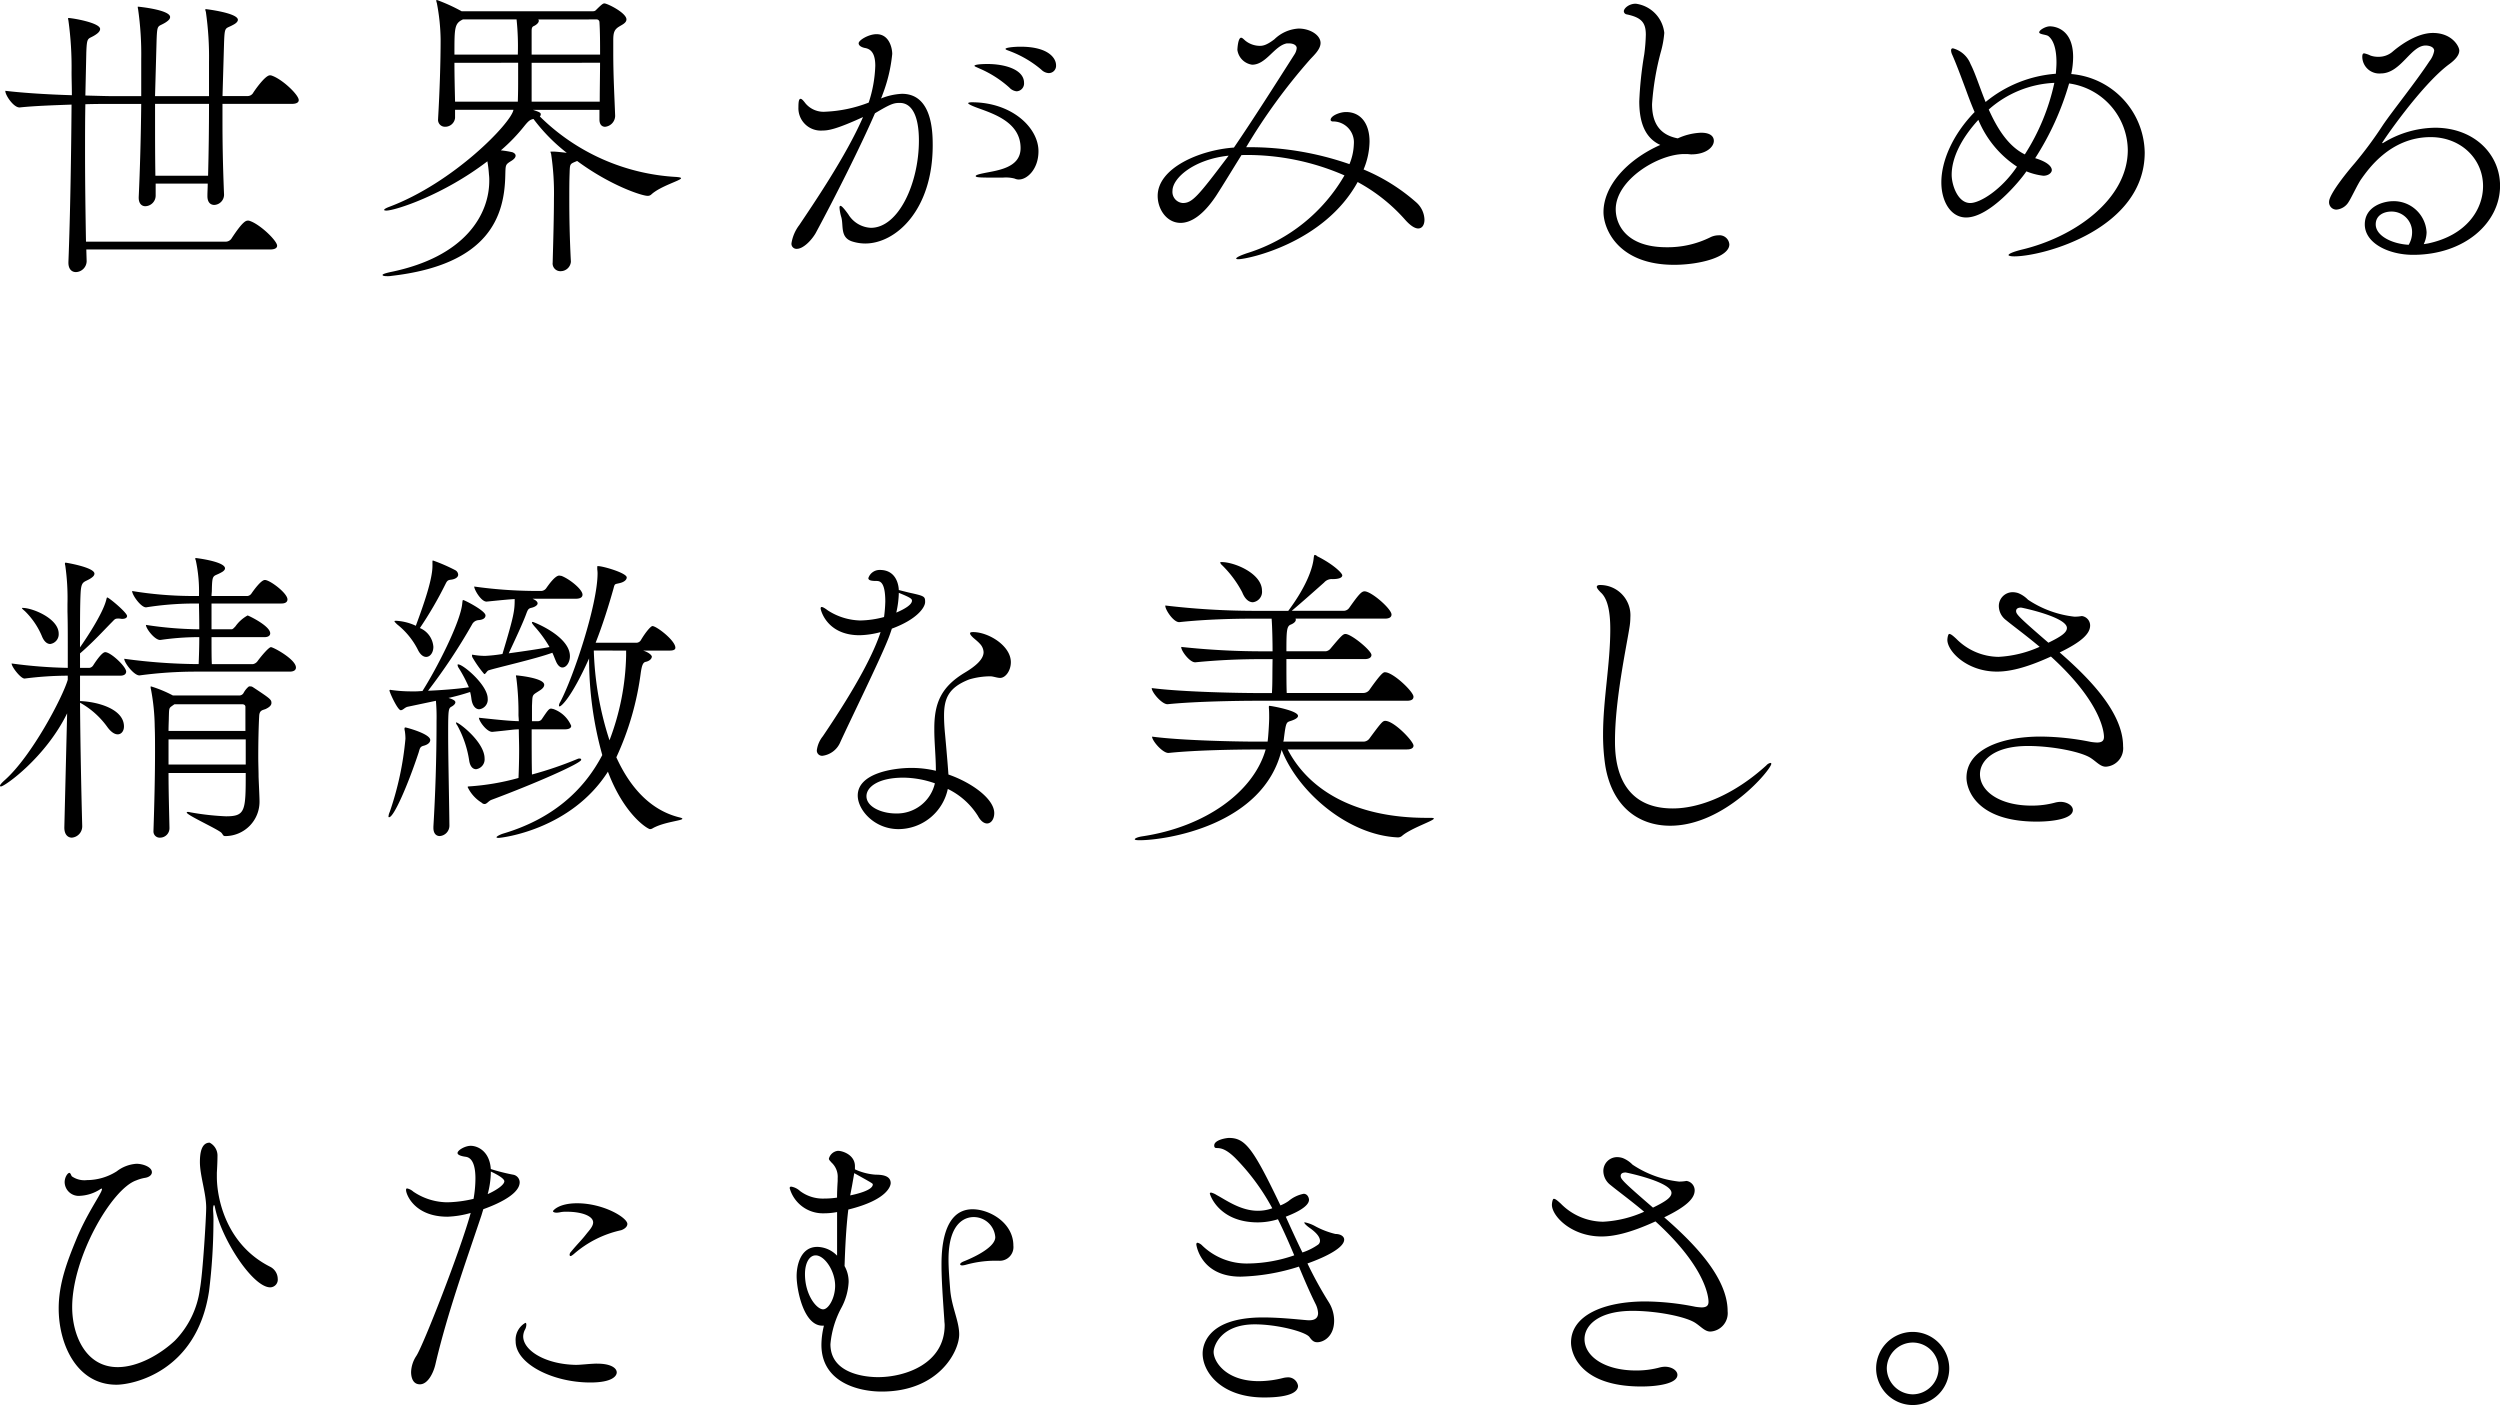 <svg xmlns="http://www.w3.org/2000/svg" width="350.504" height="196.988" viewBox="0 0 350.504 196.988">
  <path id="section-intro_ttl_2" d="M38.72-24.684a.558.558,0,0,0-.264-.044c-.7,0-2.288,2.332-2.376,2.508a.913.913,0,0,1-.748.4h-3.52l.22-7.568c.088-2.288.176-1.8,1.276-2.42.44-.22.66-.484.66-.7,0-.968-4.444-1.5-4.488-1.5a.1.1,0,0,0-.088.088c0,.044.044.132.088.308a44.563,44.563,0,0,1,.44,7v4.8H22.352l.22-7.92c.088-2.288.176-1.716,1.276-2.42.4-.264.616-.484.616-.748,0-1.012-4.4-1.452-4.488-1.452-.044,0-.044,0-.044.044a1.161,1.161,0,0,0,.044.308,44.563,44.563,0,0,1,.44,7v5.192H16.5c-.836,0-2.244-.044-3.916-.088l.132-6.028c.088-2.376.22-1.76,1.32-2.508.4-.264.616-.528.616-.792,0-.88-3.916-1.54-4.444-1.54-.044,0-.044,0-.044.044a1.161,1.161,0,0,0,.044.308,48.045,48.045,0,0,1,.44,7.26c0,.968.044,2.068.044,3.212-3.124-.088-6.776-.308-9.328-.616v.044c0,.572,1.144,2.288,1.98,2.288h.044c2.068-.22,4.752-.308,7.26-.4-.044,6.6-.176,15.312-.44,22.088V1.54c0,.924.484,1.32,1.056,1.32a1.559,1.559,0,0,0,1.5-1.5V1.32L12.716-.308h25.74c.792,0,1.012-.264,1.012-.528,0-.7-2.376-2.992-3.828-3.476a.558.558,0,0,0-.264-.044c-.264,0-.7.044-2.332,2.552a1,1,0,0,1-.792.4H12.672c-.088-4.928-.132-8.844-.132-12.364,0-2.464,0-4.708.044-6.908,1.54-.044,2.9-.044,3.74-.044h4.092c-.044,4.576-.176,9.284-.352,13.068v.088c0,.836.44,1.188.924,1.188A1.492,1.492,0,0,0,22.44-7.832V-9.548h7.3c0,.572-.044,1.144-.044,1.716v.044c0,.88.44,1.232.968,1.232a1.439,1.439,0,0,0,1.364-1.408v-.044c-.176-4.312-.22-7.392-.22-10.252v-2.464h9.724c.748,0,.968-.264.968-.528C42.5-22,40.172-24.2,38.72-24.684Zm-8.8,3.96c0,3.388-.044,6.776-.132,10.076H22.4c-.044-3.08-.044-5.456-.044-7.524v-2.552ZM80.652,1.32c-.176-3.388-.22-6.248-.22-8.624,0-1.364,0-2.6.044-3.7.044-1.408.044-1.276,1.056-1.716C86.24-9.24,90.64-7.832,91.388-7.832a.7.7,0,0,0,.528-.176C93.192-9.2,96.1-9.988,96.1-10.3c0-.088-.176-.132-.616-.176A29.52,29.52,0,0,1,76.3-18.964a.4.4,0,0,0,.132-.308c0-.264-.352-.352-1.1-.616h9.328v1.364c0,.7.352,1.012.792,1.012a1.564,1.564,0,0,0,1.408-1.5v-.044c-.088-2.6-.264-5.412-.264-8.844v-1.716c0-1.1.132-1.54.88-1.98.352-.22.968-.484.968-.968,0-.924-2.684-2.244-3.08-2.244-.176,0-.308.044-1.188.924-.132.132-.22.176-.528.176H65.34a24.325,24.325,0,0,0-3.476-1.584.1.1,0,0,0-.088.088,1.979,1.979,0,0,0,.088.352,28.66,28.66,0,0,1,.528,5.06c0,3.3-.132,7.26-.352,11.088v.088a.963.963,0,0,0,.968,1.1,1.39,1.39,0,0,0,1.408-1.232v-1.144H72.6c-.264,1.8-8.4,10.252-17.512,13.64-.44.176-.616.308-.616.4,0,.044.088.088.308.088,1.232,0,7.964-2.156,14.168-6.908a17.2,17.2,0,0,1,.22,1.848,5.9,5.9,0,0,1,.044.88c0,4.62-3.256,10.648-13.86,12.8-.792.176-1.1.308-1.1.4,0,.132.264.176.66.176a3.117,3.117,0,0,0,.616-.044C69.256,1.8,71.324-5.06,71.456-10.6c.044-1.584,0-1.584.748-2.068.528-.308.7-.572.7-.792,0-.308-.352-.44-.44-.484a14.012,14.012,0,0,0-1.628-.264,24.789,24.789,0,0,0,3.344-3.476c.572-.7.792-.836,1.232-.924A24.9,24.9,0,0,0,80.08-13.86c-.748-.088-1.54-.176-1.936-.176h-.22c-.088,0-.132,0-.132.044a1.73,1.73,0,0,0,.088.264,37.013,37.013,0,0,1,.4,6.292c0,2.376-.088,5.676-.176,8.844V1.5a1.079,1.079,0,0,0,1.1,1.232,1.445,1.445,0,0,0,1.452-1.32Zm4.092-27.808c0,1.672-.044,3.52-.044,5.456H75.152v-5.456ZM73.26-24.464c0,1.276,0,1.892-.044,3.432h-8.8c-.044-1.936-.088-3.828-.088-5.456H73.26Zm11-8.1a.387.387,0,0,1,.4.352c.088,1.452.088,2.948.088,4.576H75.152V-30.8c0-.44,0-.7.308-.836s.7-.44.7-.748a.334.334,0,0,0-.088-.176Zm-11.22,0a36.286,36.286,0,0,1,.176,4.928H64.328c0-3.784,0-4.356,1.188-4.928Zm74.624,7.524a1.019,1.019,0,0,0,1.012-1.1c0-1.012-1.1-2.6-4.972-2.6-1.012,0-2.112.132-2.112.308,0,.132.4.22.7.352a14.96,14.96,0,0,1,4.312,2.552A1.609,1.609,0,0,0,147.664-25.036Zm-4.488,2.552a1.1,1.1,0,0,0,1.012-1.188c0-1.848-2.64-2.64-5.148-2.64-.088,0-1.8,0-1.8.264,0,.088.4.22.66.352a15.3,15.3,0,0,1,4.224,2.684A1.607,1.607,0,0,0,143.176-22.484Zm.308,12.364c1.144,0,2.728-1.452,2.728-3.96,0-3.344-3.784-6.864-9.328-6.864-.308,0-.528.044-.528.132s.352.308,1.32.66c2.288.836,6.028,2.024,6.028,5.632,0,2.816-3.3,3.124-5.192,3.52-.66.132-1.1.264-1.1.4,0,.22.66.22,3.784.22a4.867,4.867,0,0,1,1.672.132A1.405,1.405,0,0,0,143.484-10.12Zm-21.868-8.756c-2.376,5.5-7.172,12.5-8.932,15.136a5.675,5.675,0,0,0-1.1,2.552.706.706,0,0,0,.748.792c.88,0,2.024-1.144,2.64-2.2,2.772-5.148,6.292-12.144,8.316-16.808,2.2-1.32,2.64-1.452,3.476-1.452,1.716,0,2.684,1.848,2.684,5.28,0,5.984-2.86,12.232-6.732,12.232a3.916,3.916,0,0,1-3.168-1.892c-.572-.792-.924-1.188-1.1-1.188q-.132,0-.132.264A6.273,6.273,0,0,0,118.58-4.8c.308,1.188-.176,2.772,1.452,3.344a6.082,6.082,0,0,0,1.892.308c4.268,0,9.46-4.664,9.46-13.772,0-1.892-.088-7.216-4.312-7.216a8.918,8.918,0,0,0-2.948.66,2.691,2.691,0,0,0,.22-.528,21.721,21.721,0,0,0,1.364-5.72c0-.792-.4-2.772-2.2-2.772-1.1,0-2.508.836-2.508,1.276,0,.352.44.572.88.66,1.1.176,1.452,1.144,1.452,2.508a18.227,18.227,0,0,1-.924,5.148,18.929,18.929,0,0,1-6.028,1.276,3.322,3.322,0,0,1-2.816-1.144c-.308-.4-.528-.66-.7-.66-.22,0-.308.308-.308,1.188a3.138,3.138,0,0,0,3.388,3.256C116.732-16.984,117.876-17.16,121.616-18.876Zm53.416,5.324a34.033,34.033,0,0,1,14.08,2.86A23.988,23.988,0,0,1,175.692.132c-1.1.352-1.76.66-1.76.836,0,.044.088.088.308.088,1.276,0,12.012-2.244,16.72-10.824a24.3,24.3,0,0,1,6.688,5.324c.748.836,1.364,1.188,1.8,1.188.572,0,.88-.528.88-1.232a3.367,3.367,0,0,0-1.144-2.42,26.54,26.54,0,0,0-7.392-4.62,10.465,10.465,0,0,0,.836-3.916c0-2.464-1.188-4.136-3.3-4.136-.88,0-2.156.528-2.156,1.1,0,.176.22.22.264.22a2.925,2.925,0,0,1,2.992,3.168,7.962,7.962,0,0,1-.616,2.816,42.619,42.619,0,0,0-14.08-2.376h-.4a81.76,81.76,0,0,1,8.976-12.32c.528-.572,1.452-1.408,1.452-2.288,0-1.1-1.452-2.024-3.08-2.024a5.3,5.3,0,0,0-3.388,1.5c-1.144.88-1.672.924-2.068.924a3.271,3.271,0,0,1-1.98-.7c-.22-.176-.44-.44-.616-.44-.44,0-.528,1.54-.528,1.716a2.426,2.426,0,0,0,2.068,2.068c1.98,0,3.124-2.684,4.884-2.992h.22c.836,0,1.144.352,1.144.66a1.913,1.913,0,0,1-.308.88c-2.772,4.356-5.852,9.2-8.492,13.068-4.884.352-10.692,2.9-10.692,6.776,0,1.892,1.276,3.784,3.212,3.784,1.408,0,3.124-1.012,4.972-3.784,1.056-1.628,2.244-3.608,3.564-5.72Zm-2.156.088c-4.312,5.72-5.1,6.644-6.424,6.644A1.561,1.561,0,0,1,165-8.536C165-10.3,167.948-12.936,172.876-13.464Zm64.284-.22c.176,0,.4.044.572.044,2.112,0,3.168-1.056,3.168-1.892,0-.484-.308-1.144-1.8-1.144a8.56,8.56,0,0,0-3.256.792c-2.508-.484-3.608-2.112-3.608-4.8a37.849,37.849,0,0,1,1.276-7.48,13.68,13.68,0,0,0,.44-2.508,4.627,4.627,0,0,0-4-4.092c-.968,0-1.672.66-1.672,1.056a.468.468,0,0,0,.4.44c2.112.44,2.684,1.188,2.684,2.86a24.745,24.745,0,0,1-.22,2.728,52.407,52.407,0,0,0-.7,6.6c0,2.6.616,5.06,2.948,6.116-4.752,2.112-7.964,5.808-7.964,9.416,0,2.376,2.068,7.392,9.9,7.392,3.608,0,7.744-1.1,7.744-2.86a1.382,1.382,0,0,0-1.54-1.276,2.647,2.647,0,0,0-1.188.308,13.444,13.444,0,0,1-6.072,1.364c-5.632,0-7.128-3.168-7.128-5.324,0-4.092,5.9-7.744,9.636-7.744Zm53.548-9.9a9.543,9.543,0,0,1,8.228,9.328c0,6.908-7.436,12.232-14.96,13.992-1.188.308-1.76.572-1.76.748,0,.088.308.176.792.176,4.136,0,18.3-3.872,18.3-14.564a11.232,11.232,0,0,0-10.3-11,11.885,11.885,0,0,0,.264-2.376c0-4.268-2.992-4.312-3.256-4.312-.616,0-1.5.528-1.5.836s.968.308,1.276.528c.748.572,1.144,1.848,1.144,3.7,0,.484-.044,1.012-.088,1.584A17.585,17.585,0,0,0,279-20.988c-.836-2.068-1.452-4.048-2.112-5.324a3.66,3.66,0,0,0-2.464-2.2c-.176,0-.264.088-.264.308a1.522,1.522,0,0,0,.132.528c.572,1.276,1.276,3.168,1.98,5.06.352.968.748,2.024,1.188,3.036-3.08,3.168-4.664,6.864-4.664,9.856,0,2.684,1.32,4.928,3.476,4.928,3.3,0,7.568-5.148,8.448-6.468a9.111,9.111,0,0,0,2.376.616c.748,0,1.188-.44,1.188-.792,0-.4-.44-1.1-2.332-1.672A39.46,39.46,0,0,0,290.708-23.584Zm-2.068-.088A30.475,30.475,0,0,1,284.5-13.64c-2.332-1.144-3.872-3.652-5.06-6.292A14.841,14.841,0,0,1,288.64-23.672ZM283.4-11.924c-2.156,3.212-5.148,5.1-6.556,5.1-1.76,0-2.6-2.552-2.6-3.96,0-2.332,1.32-5.06,3.74-7.7A14.482,14.482,0,0,0,283.4-11.924ZM340.428-1.056a4.027,4.027,0,0,0,.4-1.672,4.612,4.612,0,0,0-4.664-4.356c-1.408,0-4,.748-4,3.256,0,2.64,3.344,4.268,6.776,4.268,7.216,0,12.188-4.488,12.188-9.68,0-4.444-3.652-8.14-9.108-8.14a14.154,14.154,0,0,0-7.172,2.068c-.132.088-.176.088-.22.088h-.044c0-.132,5.412-8.052,9.328-11,.924-.66,1.5-1.32,1.5-1.98,0-.572-1.012-2.464-3.7-2.464-2.464,0-5.016,2.068-5.72,2.684a3,3,0,0,1-1.892.66,3.281,3.281,0,0,1-1.144-.176,3.529,3.529,0,0,0-.88-.308c-.176,0-.264.132-.264.484a2.377,2.377,0,0,0,2.6,2.332c2.816,0,4.18-3.916,6.292-3.916.352,0,1.188.132,1.188.748a3.3,3.3,0,0,1-.66,1.452c-1.936,2.948-5.1,6.864-6.512,8.932a55.753,55.753,0,0,1-4,5.412c-.616.7-3.564,4.224-3.564,5.368A1.028,1.028,0,0,0,328.2-5.9,2.218,2.218,0,0,0,329.912-7c.352-.528,1.232-2.42,1.716-3.124.968-1.364,4.092-5.94,9.768-5.94,4.224,0,7.348,3.036,7.348,6.864,0,3.256-2.288,6.908-7.744,8.052Zm-2.112.088c-2.376-.132-4.62-1.276-4.62-2.86,0-1.276,1.144-1.8,2.2-1.8a2.874,2.874,0,0,1,2.9,2.9A3.44,3.44,0,0,1,338.316-.968Zm-302.28,62a.592.592,0,0,0-.352-.088.33.33,0,0,0-.22.044,3.066,3.066,0,0,0-.7.88.687.687,0,0,1-.572.352H24.86a17.064,17.064,0,0,0-3.08-1.276c-.044,0-.044.044-.044.088a.859.859,0,0,0,.044.308,29.742,29.742,0,0,1,.528,5.236c.044,1.1.044,2.288.044,3.608,0,3.256-.088,7.084-.22,11.044v.044a.865.865,0,0,0,.924.88,1.321,1.321,0,0,0,1.32-1.32v-.044c-.044-2.244-.132-5.06-.132-7.7H35.068c0,5.324-.044,6.072-2.772,6.072a36.478,36.478,0,0,1-5.06-.572.859.859,0,0,0-.308-.044c-.088,0-.132.044-.132.088,0,.352,4.268,2.288,4.84,2.816.264.264.22.484.572.484A4.813,4.813,0,0,0,37,77c0-.66-.132-3.08-.132-3.52,0-.66-.044-1.628-.044-2.728,0-1.892.044-4.136.132-5.676.044-.836.528-.792.924-.968.264-.132.792-.4.792-.836C38.676,62.788,38.5,62.656,36.036,61.028Zm-20.68-4.884c-.528,0-1.672,1.848-1.672,1.848a.754.754,0,0,1-.528.352h-1.32V56.32c1.848-1.584,3.476-3.388,4.488-4.4.308-.308.4-.484.792-.484h.176c.176,0,.308.044.44.044.484,0,.7-.176.7-.4,0-.484-2.552-2.6-2.772-2.6-.088,0-.088.132-.176.44-.528,1.936-2.816,5.368-3.652,6.556,0-3.344,0-6.028.088-7.656s.44-1.452,1.276-1.936c.44-.264.66-.484.66-.748,0-.88-3.96-1.54-4.048-1.54-.044,0-.088.044-.088.132A.774.774,0,0,0,9.768,44a32.429,32.429,0,0,1,.308,5.412v1.056c.044,1.452.044,3.256.044,5.28v2.6a66.608,66.608,0,0,1-7.876-.616c0,.484,1.276,2.112,1.8,2.112h.044a48.168,48.168,0,0,1,6.028-.4v.572c-.7,2.42-5.06,10.736-8.844,14.08q-.66.594-.66.792c0,.044.044.088.132.088.528,0,6.248-4.048,9.284-10.252L9.636,80.7v.044c0,.968.484,1.408,1.056,1.408a1.587,1.587,0,0,0,1.452-1.584V80.52c-.132-4.928-.264-11.352-.308-17.292A11.691,11.691,0,0,1,15.708,66.7c.528.7,1.012.968,1.408.968.528,0,.88-.484.88-1.1,0-2.464-3.7-3.476-6.16-3.564V59.444h5.632c.66,0,.836-.308.836-.572C18.3,58.168,16.148,56.144,15.356,56.144Zm23.232-.7c-.264,0-1.232,1.1-1.848,1.936a1.044,1.044,0,0,1-.66.44H30.316c-.044-.836-.044-2.156-.044-3.784h7.436c.572,0,.792-.264.792-.528C38.5,52.448,35.42,51,35.332,51a5.132,5.132,0,0,0-1.716,1.54c-.176.176-.352.4-.528.4H30.272V49.324h9.812c.66,0,.836-.308.836-.572,0-.88-2.464-2.728-3.168-2.728-.528,0-1.54,1.408-1.848,1.848a.816.816,0,0,1-.572.4h-5.06c0-.264.044-.528.044-.748.044-2.464.176-1.892,1.32-2.552.352-.176.528-.4.528-.572,0-.968-4.048-1.452-4.092-1.452a.1.1,0,0,0-.088.088,1.731,1.731,0,0,0,.088.264,20.722,20.722,0,0,1,.44,4.972h-1.1a52.847,52.847,0,0,1-8.272-.7c0,.572,1.232,2.288,1.936,2.288h.044a43.544,43.544,0,0,1,6.116-.528h1.276v.22c0,.088.044,1.584.044,3.388a51.512,51.512,0,0,1-7.48-.616c0,.528,1.232,2.112,1.98,2.112H23.1a38.154,38.154,0,0,1,5.456-.4c0,1.32-.044,2.684-.088,3.784h-.132a79.414,79.414,0,0,1-10.3-.748c0,.572,1.364,2.332,2.112,2.332H20.2a58.9,58.9,0,0,1,7.92-.528H41.228c.7,0,.88-.308.88-.572C42.108,57.156,38.94,55.44,38.588,55.44ZM35.024,67.188H24.244c0-.836.044-1.5.044-1.892.044-1.452,0-1.276.66-1.76l.132-.088h9.46c.44,0,.484.264.484.352Zm.044,4.708H24.244v-3.52H35.068ZM3.784,49.94c-.044,0-.088,0-.088.044s.132.176.4.4a10.652,10.652,0,0,1,2.376,3.476C6.776,54.648,7.216,55,7.656,55a1.376,1.376,0,0,0,1.188-1.452C8.844,51.436,5.192,49.94,3.784,49.94Zm92,29.348c-3.96-1.012-6.82-4.136-8.756-8.4A40.584,40.584,0,0,0,90.464,58.96c.132-.836.264-1.364.66-1.452.484-.088.88-.4.88-.748,0-.132-.352-.572-1.232-.836h3.74c.616,0,.792-.176.792-.4,0-1.012-2.64-3.036-3.212-3.036-.22,0-.924.792-1.628,1.98a.754.754,0,0,1-.528.352H84.128c.968-2.464,1.8-5.1,2.508-7.612.176-.7.176-.572.88-.748.572-.132.968-.44.968-.792,0-.616-3.3-1.584-4-1.584-.132,0-.132,0-.132.132v.264c0,.088.044.308.044.616,0,4.4-3.388,14.564-5.236,18.04a1.069,1.069,0,0,0-.176.484c0,.088.044.132.088.132.22,0,1.628-1.144,4.136-6.732a50.113,50.113,0,0,0,1.848,13.552c-2.64,5.06-7.084,8.976-13.86,11-.44.132-.968.4-.968.528,0,.044.088.088.264.088.484,0,10.164-1.144,15.356-9.284,2.288,6.072,5.588,8.052,5.9,8.052a.71.71,0,0,0,.4-.132c1.584-.88,4.136-1.056,4.136-1.32C96.272,79.42,96.14,79.376,95.788,79.288ZM64.856,57.86c-.088,0-.088.044-.088.088a.959.959,0,0,0,.176.44,18.646,18.646,0,0,1,1.408,2.684c-1.54.22-3.7.4-5.72.484a80.773,80.773,0,0,0,6.16-9.284,1.121,1.121,0,0,1,.88-.616c.7-.044,1.012-.308,1.012-.66,0-.66-2.948-2.156-3.124-2.156-.088,0-.088.088-.132.44-.22,2.64-3.652,9.284-5.588,12.32-.308,0-.616.044-.924.044h-.572a19.769,19.769,0,0,1-2.728-.176,1.556,1.556,0,0,1-.264-.044c-.088,0-.132.044-.132.088,0,.264,1.144,2.772,1.584,2.772.308,0,.572-.4.968-.484l3.96-.836a25.683,25.683,0,0,1,.088,2.816c0,5.588-.176,10.34-.44,14.828v.176c0,.792.4,1.144.88,1.144a1.461,1.461,0,0,0,1.364-1.5c-.044-4.048-.176-9.548-.176-12.892,0-3.476.044-3.52.528-3.784.308-.176.484-.4.484-.572,0-.22-.264-.4-.968-.616a31.2,31.2,0,0,0,3.036-.836,6.833,6.833,0,0,1,.176.924c.132,1.056.616,1.5,1.1,1.5a1.364,1.364,0,0,0,1.188-1.5C68.992,60.764,65.56,57.86,64.856,57.86ZM82.1,71.236c0-.132-.088-.176-.22-.176a.558.558,0,0,0-.264.044A51.565,51.565,0,0,1,75.2,73.3c-.044-1.452-.044-4.136-.044-6.336h4.664c.7,0,.88-.264.88-.484a4.219,4.219,0,0,0-2.552-2.376c-.088,0-.176-.044-.264-.044-.308,0-.484.264-1.32,1.5a.661.661,0,0,1-.484.264H75.2V63.668c.088-1.672-.044-1.408,1.1-2.156.352-.22.616-.484.616-.792,0-.968-3.828-1.32-3.916-1.32-.044,0-.044,0-.044.044a.774.774,0,0,0,.044.264,38.119,38.119,0,0,1,.308,5.236c0,.22.044.528.044.88-1.32-.044-2.288-.132-5.588-.484,0,.484,1.1,1.98,1.848,1.98h.044c2.728-.264,2.948-.352,3.7-.352,0,.88.044,1.892.044,2.9,0,1.408-.044,2.86-.088,3.916a33.8,33.8,0,0,1-7,1.188c-.088,0-.132.044-.132.088a5.211,5.211,0,0,0,1.98,2.2.537.537,0,0,0,.4.176c.308,0,.528-.4.924-.572C75.724,74.536,82.1,71.72,82.1,71.236ZM79.332,45.452c-.088,0-.22-.044-.308-.044-.572,0-1.452,1.232-1.848,1.8a.9.9,0,0,1-.616.352H75.284a62.911,62.911,0,0,1-8.184-.616c0,.44.968,2.112,1.716,2.112h.044c2.2-.22,3.08-.308,3.916-.352,0,1.628-.088,2.288-1.716,7.7a21.346,21.346,0,0,1-2.42.264,10.03,10.03,0,0,1-1.584-.132c-.088,0-.132-.044-.176-.044a.1.1,0,0,0-.088.088.774.774,0,0,0,.044.264,15.656,15.656,0,0,0,1.672,2.376c.22,0,.352-.44.616-.528,1.056-.352,6.688-1.628,8.932-2.464.176.352.308.748.484,1.144.264.66.616.924.924.924.572,0,1.056-.748,1.056-1.584,0-2.816-5.1-4.8-5.192-4.8s-.132,0-.132.088.132.264.352.528a16.866,16.866,0,0,1,2.112,2.9c-1.364.264-3.784.616-5.72.88.88-1.892,2.024-4.312,2.508-5.676.176-.44.264-.616.66-.7.572-.132.88-.4.88-.616,0-.4-.66-.616-.7-.66h6.028c.748,0,.968-.264.968-.572C82.28,47.344,80.476,45.892,79.332,45.452ZM88.4,55.924v.7a35.27,35.27,0,0,1-2.332,11.88,44.767,44.767,0,0,1-2.2-12.584ZM64.46,44.66A24.038,24.038,0,0,0,61.336,43.3c-.088,0-.088.044-.088.176v.572c0,1.892-1.188,5.324-2.332,8.4a7.372,7.372,0,0,0-2.728-.7c-.176,0-.264,0-.264.088,0,.044.132.176.352.4a10.656,10.656,0,0,1,2.9,3.52c.352.748.792,1.056,1.188,1.056.572,0,1.012-.616,1.012-1.408a3.094,3.094,0,0,0-1.892-2.64,52.8,52.8,0,0,0,3.564-6.116c.22-.44.308-.616.792-.66.7-.088,1.012-.4,1.012-.7A.766.766,0,0,0,64.46,44.66Zm-7,22.044c-.088,0-.132.044-.132.176a.991.991,0,0,0,.044.308,7.418,7.418,0,0,1,.088,1.1,43.359,43.359,0,0,1-2.2,10.252,1.814,1.814,0,0,0-.176.66c0,.044,0,.088.088.088.66,0,2.64-4.532,4.136-9.064.176-.572.176-.836.748-.968.616-.176.88-.484.88-.792C60.94,67.584,57.552,66.7,57.464,66.7Zm7.128-.7c-.044,0-.044,0-.044.044a.789.789,0,0,0,.176.352A14.71,14.71,0,0,1,66.4,71.368c.132.836.528,1.188.968,1.188a1.394,1.394,0,0,0,1.188-1.5C68.552,68.728,64.944,66,64.592,66Zm74.976-6.468c.44.044.88.22,1.276.22.748,0,1.5-1.012,1.5-2.2,0-2.332-3.168-4.224-5.28-4.224-.308,0-.44.044-.44.176s.132.308.4.572c.132.132.7.572.968.88a1.8,1.8,0,0,1,.528,1.188c0,.968-1.056,1.936-2.684,2.9-3.256,1.98-4.224,4.224-4.224,7.788V67.1c0,1.716.22,3.74.22,5.676a14.657,14.657,0,0,0-3.432-.4c-2.552,0-7.524.748-7.524,3.872,0,2.024,2.332,4.708,5.72,4.708a7.1,7.1,0,0,0,6.908-5.632,10.288,10.288,0,0,1,4.224,3.784c.4.748.88,1.056,1.276,1.056.572,0,1.012-.616,1.012-1.452,0-1.98-3.124-4.268-6.424-5.412-.132-1.98-.484-5.764-.484-5.764-.088-.924-.132-1.716-.132-2.464,0-2.42.616-3.96,3.52-5.1a10.592,10.592,0,0,1,2.9-.44Zm-12.936-12.1c0-.264-.132-2.816-2.64-2.816a1.663,1.663,0,0,0-1.628,1.144c0,.308.4.4,1.1.4.484,0,1.276.044,1.276,2.9a19.357,19.357,0,0,1-.176,2.156,13.5,13.5,0,0,1-3.344.484,8.747,8.747,0,0,1-4.532-1.408c-.132-.088-.616-.484-.88-.484-.088,0-.132.088-.132.22,0,.176.836,3.74,5.456,3.74a12.151,12.151,0,0,0,2.948-.44c-.924,2.816-3.124,7.26-8.1,14.608a3.924,3.924,0,0,0-.836,1.936.731.731,0,0,0,.836.792,3.15,3.15,0,0,0,2.464-1.936c1.408-3.08,5.368-11.132,6.644-14.3.22-.528.4-1.056.572-1.584,3.476-1.276,4.664-2.948,4.664-3.74s-.088-.836-2.288-1.32Zm5.06,27.1a5.45,5.45,0,0,1-5.5,4.224c-1.892,0-4.092-.88-4.092-2.42,0-1.276,1.628-2.6,5.192-2.6A13.636,13.636,0,0,1,131.692,74.536Zm-5.06-26.708c1.628.66,1.848.836,1.848,1.1,0,.572-1.056,1.188-2.2,1.672A13.636,13.636,0,0,0,126.632,47.828ZM194.788,58.96c-.22,0-.528.132-2.2,2.508a1.069,1.069,0,0,1-.792.4h-10.78c-.044-1.056-.044-2.948-.044-4.752h11c.7,0,.924-.308.924-.572,0-.616-2.816-2.948-3.652-2.948-.352,0-.7.4-2.068,2.024a1.043,1.043,0,0,1-.66.4h-5.544c0-2.9.044-3.52.616-3.74.44-.176.7-.44.7-.66,0-.088,0-.132-.044-.176h12.54c.7,0,.924-.264.924-.572,0-.792-2.816-3.256-3.784-3.256-.44,0-.88.528-2.156,2.332a.969.969,0,0,1-.7.4H181.72c1.32-1.1,3.74-3.256,4.532-3.96a1.416,1.416,0,0,1,1.188-.484c.836,0,1.364-.176,1.364-.528,0-.308-1.232-1.54-3.52-2.684a.554.554,0,0,0-.308-.176c-.132,0-.132.132-.176.4-.088,1.1-.748,3.652-3.564,7.436h-5.1a107.108,107.108,0,0,1-12.144-.748v.044c0,.572,1.144,2.288,1.936,2.288h.044c3.7-.4,7.744-.484,9.988-.484H178.9c.088,1.144.132,3.256.132,4.576h-.968a106.643,106.643,0,0,1-11.836-.616v.044c0,.528,1.188,2.112,1.936,2.112h.044a92.516,92.516,0,0,1,9.636-.44h1.188c-.044,2.6,0,3.168-.088,4.752h-1.936c-2.42,0-10.516-.132-14.916-.7V61.2c0,.572,1.408,2.244,2.2,2.244h.044c3.872-.4,10.12-.484,12.452-.484h21.076c.748,0,.924-.264.924-.572C198.792,61.688,195.932,58.96,194.788,58.96Zm6.424,20.416h-.572c-10.516,0-16.72-4.224-19.492-9.592h16.72c.7,0,.924-.264.924-.528,0-.616-2.728-3.476-3.96-3.476-.352,0-.528.176-2.244,2.508a1.057,1.057,0,0,1-.748.4H180.532a1.564,1.564,0,0,0,.088-.44c.308-2.464.352-2.244,1.1-2.508.616-.22.88-.44.88-.66,0-.748-3.784-1.408-4-1.408-.088,0-.088.044-.088.264.044.484.044.968.044,1.408,0,.792-.132,2.772-.22,3.344H176.7c-2.42,0-10.252-.132-14.564-.7,0,.572,1.452,2.288,2.288,2.288h.044c3.784-.4,9.68-.484,12.012-.484h1.584c-1.672,5.9-8.4,10.868-17.38,12.188-.528.088-.968.264-.968.4,0,.088.176.132.7.132,3.652,0,17.336-2.068,19.888-12.672,2.332,5.984,9.372,11.968,16.28,12.276a.9.9,0,0,0,.66-.264c1.276-1.056,4.4-2.068,4.4-2.376C201.652,79.42,201.52,79.376,201.212,79.376Zm-29.3-35.86c-.132,0-.22,0-.22.088a.927.927,0,0,0,.264.352,15.116,15.116,0,0,1,2.816,3.784c.4,1.012.968,1.408,1.5,1.408a1.469,1.469,0,0,0,1.276-1.628C177.54,45.1,173.668,43.516,171.908,43.516Zm77.044,28.292a.117.117,0,0,0-.132-.132,1.047,1.047,0,0,0-.572.352c-4.4,4-9.2,6.028-13.112,6.028-8.008,0-8.1-7.392-8.1-9.5,0-5.676,1.584-13.068,2.024-15.84a8.888,8.888,0,0,0,.132-1.452,4.24,4.24,0,0,0-4.268-4.532c-.264,0-.44.088-.44.264,0,.132.176.4.572.792.968.88,1.32,2.728,1.32,5.148,0,4.884-1.012,9.856-1.012,14.74a29.006,29.006,0,0,0,.308,4.356c.924,5.676,4.576,8.448,9.108,8.448C242.44,80.476,248.952,72.556,248.952,71.808Zm43.516-20.724a5.74,5.74,0,0,1-1.012.088,14.6,14.6,0,0,1-6.512-2.376,4,4,0,0,0-1.364-.924,2.491,2.491,0,0,0-.792-.132,1.934,1.934,0,0,0-1.936,1.98,2.5,2.5,0,0,0,1.012,1.936c1.012.836,2.772,2.112,4.708,3.74a16.012,16.012,0,0,1-5.764,1.408,8.438,8.438,0,0,1-5.94-2.552c-.484-.44-.748-.66-.968-.66-.176,0-.264.616-.264.836,0,1.584,2.728,4.444,6.952,4.444,1.584,0,3.828-.4,7.568-2.112,7.26,6.6,7.436,10.824,7.436,11.264,0,.484-.22.792-.968.792a7.406,7.406,0,0,1-.88-.088,36.666,36.666,0,0,0-7-.748c-5.808,0-10.428,1.936-10.428,5.764,0,1.584,1.32,6.16,9.856,6.16,2.288,0,5.06-.4,5.06-1.628,0-.616-.792-1.144-1.76-1.144a3.4,3.4,0,0,0-.66.088,12.421,12.421,0,0,1-3.388.44c-4.4,0-7.216-1.98-7.216-4.4,0-1.936,1.98-3.96,6.732-3.96,3.476,0,7.568.836,8.844,1.716.792.528,1.32,1.188,2.068,1.188a2.583,2.583,0,0,0,2.42-2.86c0-4.884-5.1-9.856-8.888-13.156,2.992-1.452,4.268-2.6,4.268-3.784a1.34,1.34,0,0,0-1.144-1.32Zm-4.664,3.74c-4.18-3.608-4.532-4-4.532-4.444,0-.264.176-.484.7-.484.088,0,6.424,1.32,6.424,2.86C290.4,53.416,289.52,53.988,287.8,54.824ZM30.492,134.288c0-.308.044-.616.132-.616.044,0,.088.088.132.308.836,4.356,5.28,11.22,7.744,11.22a1.078,1.078,0,0,0,1.056-1.188,1.931,1.931,0,0,0-1.1-1.716c-6.16-3.124-7.436-9.592-7.436-12.584v-.572c.044-.792.088-1.628.088-2.464a2.034,2.034,0,0,0-1.1-1.76c-1.232,0-1.364,1.672-1.364,2.728,0,1.892.88,4.356.88,6.38,0,1.364-.484,9.372-.88,11.4a12.707,12.707,0,0,1-3.52,7.26c-1.98,1.848-5.1,3.7-8.008,3.7-4.576,0-6.38-4.62-6.38-8.4,0-7,5.544-16.588,8.976-17.776a5.679,5.679,0,0,1,1.188-.352c.66-.088,1.012-.44,1.012-.792,0-.748-1.276-1.188-2.156-1.188a5.061,5.061,0,0,0-2.772,1.056,7.846,7.846,0,0,1-4.18,1.232,3.054,3.054,0,0,1-2.112-.528c-.088-.088-.176-.484-.352-.484-.22,0-.66.572-.66,1.32a1.968,1.968,0,0,0,2.2,1.892,5.713,5.713,0,0,0,2.728-.88.68.68,0,0,1,.264-.132c.044,0,.044.044.044.088s-.044.132-.044.176c-.308.836-2.156,3.432-3.564,6.864-1.232,2.992-2.464,6.16-2.464,9.68,0,5.06,2.552,10.692,8.1,10.692,2.244,0,11.264-1.76,12.98-13.112a80.99,80.99,0,0,0,.616-9.636,16.107,16.107,0,0,0-.044-1.628Zm37.884-.044c.968-.352,5.1-1.848,5.1-3.784a1.1,1.1,0,0,0-.924-1.056,26.743,26.743,0,0,1-3.124-.792c-.176-2.552-1.892-3.256-2.816-3.256-.792,0-1.848.616-1.848,1.012,0,.264.484.44,1.144.528,1.012.132,1.364,1.408,1.364,3.036a16.468,16.468,0,0,1-.264,2.86,17.091,17.091,0,0,1-3.652.484,8.6,8.6,0,0,1-4.8-1.5,1.931,1.931,0,0,0-.836-.44c-.132,0-.176.044-.176.22,0,.616,1.188,3.74,5.808,3.74a13.376,13.376,0,0,0,3.256-.528C65.208,139.92,59.972,153.3,59,154.792a4.359,4.359,0,0,0-.748,2.288c0,.308.044,1.716,1.232,1.716,1.144,0,1.936-1.672,2.2-2.9,1.628-6.952,4.092-13.816,6.424-20.768Zm15.84,21.648c-1.276.044-2.112.176-2.9.176-4.268-.088-7.348-2.024-7.348-4a2.164,2.164,0,0,1,.22-.88,1.522,1.522,0,0,0,.22-.748q0-.264-.132-.264a2.746,2.746,0,0,0-1.364,2.6c0,3.124,5.148,5.764,10.472,5.764,3.168,0,3.7-.968,3.7-1.408,0-.66-.924-1.232-2.684-1.232Zm3.476-18.7c.4-.132.88-.44.88-.88,0-.88-3.344-2.9-7.04-2.9-2.64,0-3.388,1.056-3.388,1.1,0,.132.22.22.528.22a3.452,3.452,0,0,0,.616-.088,4.3,4.3,0,0,1,.836-.044c1.98,0,3.652.572,3.652,1.5,0,.572-.616,1.188-.924,1.584-.748.968-1.1,1.232-2.2,2.552a.613.613,0,0,0-.176.4c0,.088.044.176.132.176s.22-.088.44-.264A14.914,14.914,0,0,1,87.692,137.192Zm-18.26-8.228c.572.264,1.892.924,1.892,1.364,0,.484-1.056,1.232-2.332,1.8A12.414,12.414,0,0,0,69.432,128.964Zm71.148,12.5a1.918,1.918,0,0,0,2.112-2.112c0-3.212-3.344-5.1-5.72-5.1-4.312,0-4.356,6.072-4.356,7.876,0,1.98.176,4.444.4,7.7,0,.22.044.44.044.66,0,5.456-5.588,7.3-9.328,7.3-.616,0-6.688,0-6.688-4.62a13.166,13.166,0,0,1,1.584-5.192,8.516,8.516,0,0,0,.968-3.52,4.485,4.485,0,0,0-.572-2.244c.088-2.64.22-5.412.528-7.92,5.72-1.408,5.94-3.476,5.94-3.7,0-1.056-1.188-1.188-2.112-1.188a8.273,8.273,0,0,1-2.9-.748v-.44c0-1.584-1.716-2.156-2.376-2.156a1.465,1.465,0,0,0-1.276,1.1c0,.176.176.308.352.528a2.713,2.713,0,0,1,.88,2.2v.4c-.044.7-.088,1.5-.088,2.332a12.443,12.443,0,0,1-1.8.132,5.317,5.317,0,0,1-3.388-1.056,2.422,2.422,0,0,0-1.232-.616c-.132,0-.22.044-.22.22a4.829,4.829,0,0,0,4.752,3.52,9.771,9.771,0,0,0,1.892-.176v6.116a3.945,3.945,0,0,0-2.772-1.232c-2.376,0-2.9,2.64-2.9,4.092,0,1.892.968,6.952,3.608,6.952h.22a11.535,11.535,0,0,0-.352,2.684c0,5.236,5.148,6.556,8.448,6.556,8.008,0,10.868-5.632,10.868-8.008,0-1.936-1.1-3.872-1.276-6.468-.088-1.232-.22-2.684-.22-4.048,0-5.72,2.86-5.94,3.52-5.94a3.037,3.037,0,0,1,3.036,2.816c0,1.716-4.312,3.344-4.4,3.388-.352.132-.528.308-.528.4s.088.176.308.176a2.874,2.874,0,0,0,.484-.088,15.4,15.4,0,0,1,3.916-.572Zm-24.552,6.82c-.924,0-2.552-2.024-2.552-4.928,0-1.584.616-2.64,1.5-2.64,1.232,0,2.728,2.156,2.728,4.268C117.7,146.7,116.776,148.28,116.028,148.28Zm4.048-17.336.308-1.76c2.6,1.452,2.6,1.452,2.6,1.584,0,.836-2.332,1.364-3.168,1.54ZM184.1,149.82c-.88-.044-3.7-.4-6.424-.4-8.316,0-8.448,4.444-8.448,5.06,0,2.64,2.64,6.16,8.624,6.16,3.96,0,4.752-.924,4.752-1.628a1.409,1.409,0,0,0-1.54-1.188,3.028,3.028,0,0,0-.572.088,14.06,14.06,0,0,1-3.388.44c-4.664,0-6.336-2.772-6.336-4.092,0-.88,1.056-3.872,5.764-3.872,3.124,0,7.04,1.012,7.656,1.76.352.484.616.748,1.1.748.924,0,2.376-.836,2.376-3.036a4.922,4.922,0,0,0-.792-2.64,54.929,54.929,0,0,1-2.948-5.368c2.728-.968,5.148-2.244,5.148-3.344,0-.44-.484-.792-1.232-.792a11.639,11.639,0,0,1-2.772-1.056,5.1,5.1,0,0,0-1.5-.572c-.044,0-.088,0-.088.044,0,.088.264.4.836.792,1.1.792,1.364,1.364,1.364,1.76a.66.66,0,0,1-.264.528,8.475,8.475,0,0,1-2.2,1.1c-.792-1.628-1.54-3.256-2.332-5.016.792-.308,3.256-1.276,3.256-2.376,0-.22-.176-.836-.748-.836a4.645,4.645,0,0,0-2.112,1.012,5.556,5.556,0,0,1-1.144.616c-3.828-8.008-4.928-9.46-7.216-9.46-.352,0-2.068.264-2.068,1.056,0,.176.044.308.22.352.44.044,1.188-.132,2.772,1.452a30.794,30.794,0,0,1,5.148,7,5.862,5.862,0,0,1-2.024.352c-2.42,0-4.444-1.5-5.764-2.2a2.566,2.566,0,0,0-.792-.352c-.088,0-.176.044-.176.132,0,.132,1.232,4.048,6.732,4.048a9.57,9.57,0,0,0,2.816-.44c.836,1.672,1.584,3.388,2.288,5.06a20.289,20.289,0,0,1-6.468,1.144,8.976,8.976,0,0,1-6.424-2.508,1.37,1.37,0,0,0-.66-.4c-.132,0-.176.088-.176.264,0,0,.572,4.488,6.2,4.488a29.094,29.094,0,0,0,8.184-1.408c.748,1.8,1.5,3.564,2.332,5.236a3.3,3.3,0,0,1,.352,1.276c0,.616-.352,1.012-1.232,1.012Zm52.932-19.536a5.741,5.741,0,0,1-1.012.088A14.6,14.6,0,0,1,229.5,128a4,4,0,0,0-1.364-.924,2.492,2.492,0,0,0-.792-.132,1.934,1.934,0,0,0-1.936,1.98,2.5,2.5,0,0,0,1.012,1.936c1.012.836,2.772,2.112,4.708,3.74A16.012,16.012,0,0,1,225.368,136a8.438,8.438,0,0,1-5.94-2.552c-.484-.44-.748-.66-.968-.66-.176,0-.264.616-.264.836,0,1.584,2.728,4.444,6.952,4.444,1.584,0,3.828-.4,7.568-2.112,7.26,6.6,7.436,10.824,7.436,11.264,0,.484-.22.792-.968.792a7.4,7.4,0,0,1-.88-.088,36.666,36.666,0,0,0-7-.748c-5.808,0-10.428,1.936-10.428,5.764,0,1.584,1.32,6.16,9.856,6.16,2.288,0,5.06-.4,5.06-1.628,0-.616-.792-1.144-1.76-1.144a3.4,3.4,0,0,0-.66.088,12.421,12.421,0,0,1-3.388.44c-4.4,0-7.216-1.98-7.216-4.4,0-1.936,1.98-3.96,6.732-3.96,3.476,0,7.568.836,8.844,1.716.792.528,1.32,1.188,2.068,1.188a2.583,2.583,0,0,0,2.42-2.86c0-4.884-5.1-9.856-8.888-13.156,2.992-1.452,4.268-2.6,4.268-3.784a1.34,1.34,0,0,0-1.144-1.32Zm-4.664,3.74c-4.18-3.608-4.532-4-4.532-4.444,0-.264.176-.484.7-.484.088,0,6.424,1.32,6.424,2.86C234.96,132.616,234.08,133.188,232.364,134.024ZM268.8,161.7a5.126,5.126,0,1,0-5.148-5.148A5.145,5.145,0,0,0,268.8,161.7Zm0-1.5a3.7,3.7,0,0,1-3.652-3.652,3.662,3.662,0,0,1,3.652-3.608,3.624,3.624,0,0,1,3.608,3.608A3.662,3.662,0,0,1,268.8,160.2Z" transform="translate(-0.616 35.288)"/>
</svg>
